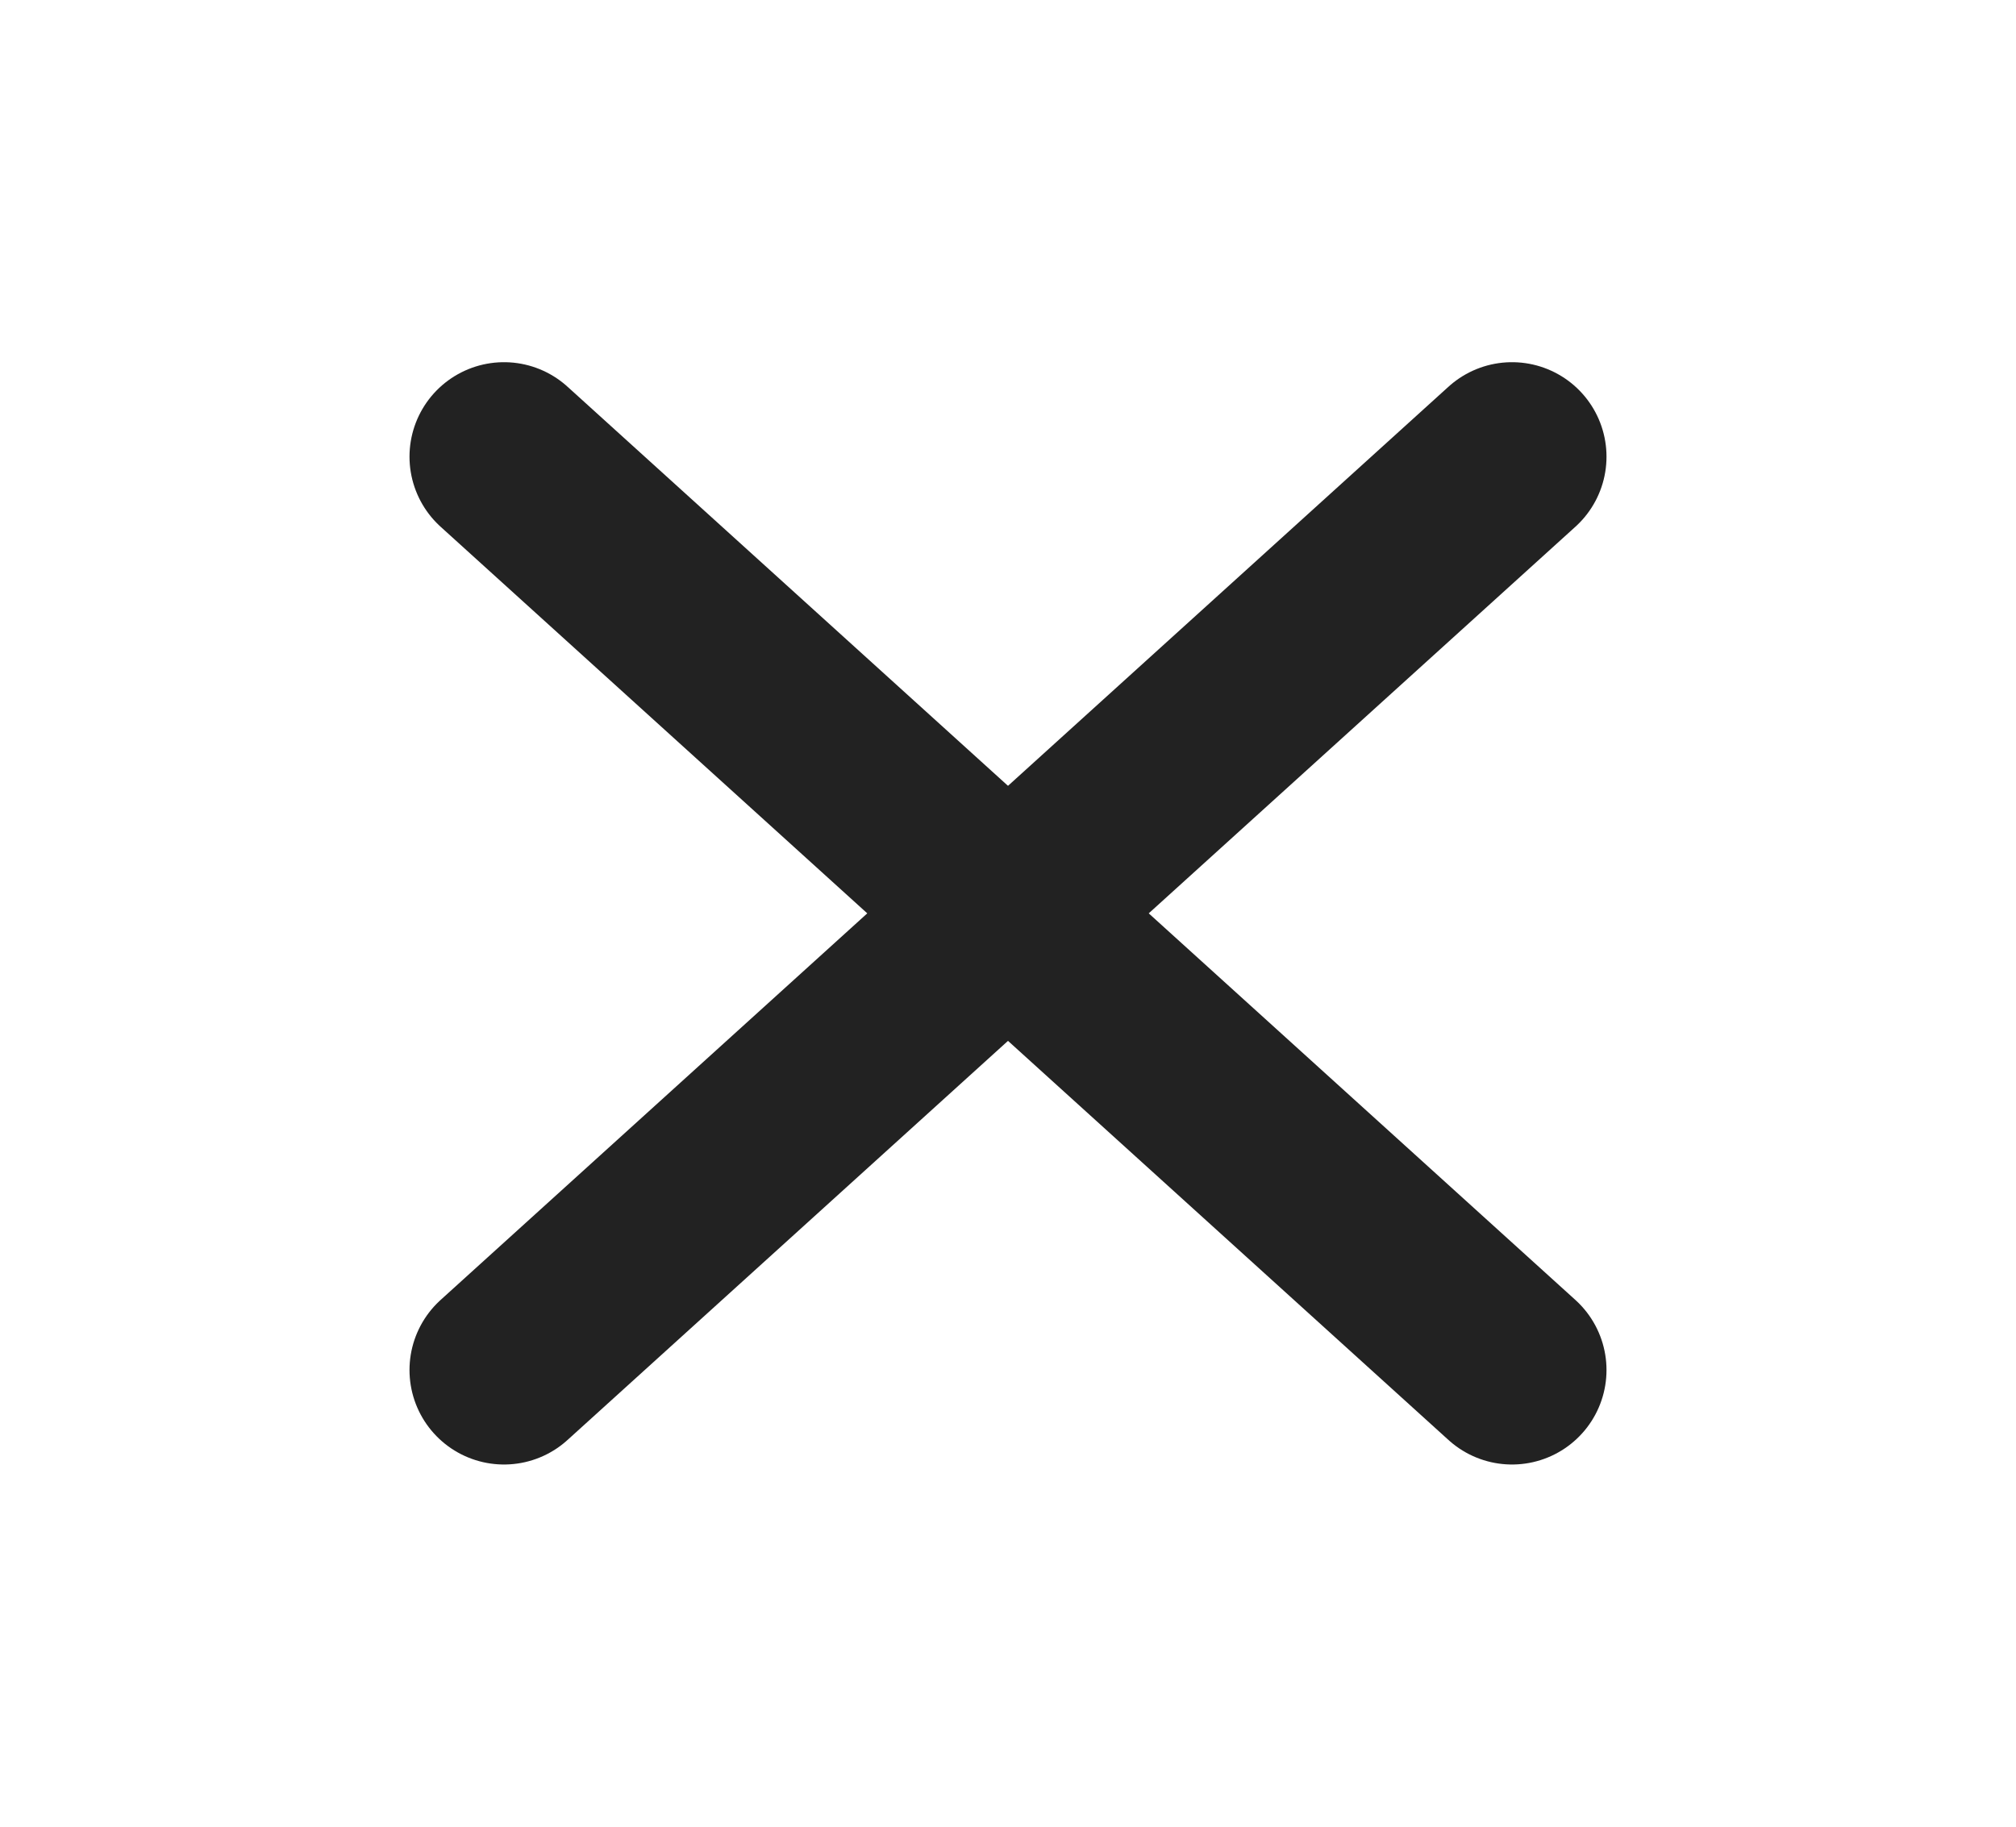 <svg width="32" height="29" viewBox="0 0 32 29" fill="none" xmlns="http://www.w3.org/2000/svg">
<path d="M24 7.25L8 21.75" stroke="#222222" stroke-width="3" stroke-linecap="round" stroke-linejoin="round"/>
<path d="M8 7.25L24 21.75" stroke="#222222" stroke-width="3" stroke-linecap="round" stroke-linejoin="round"/>
</svg>
